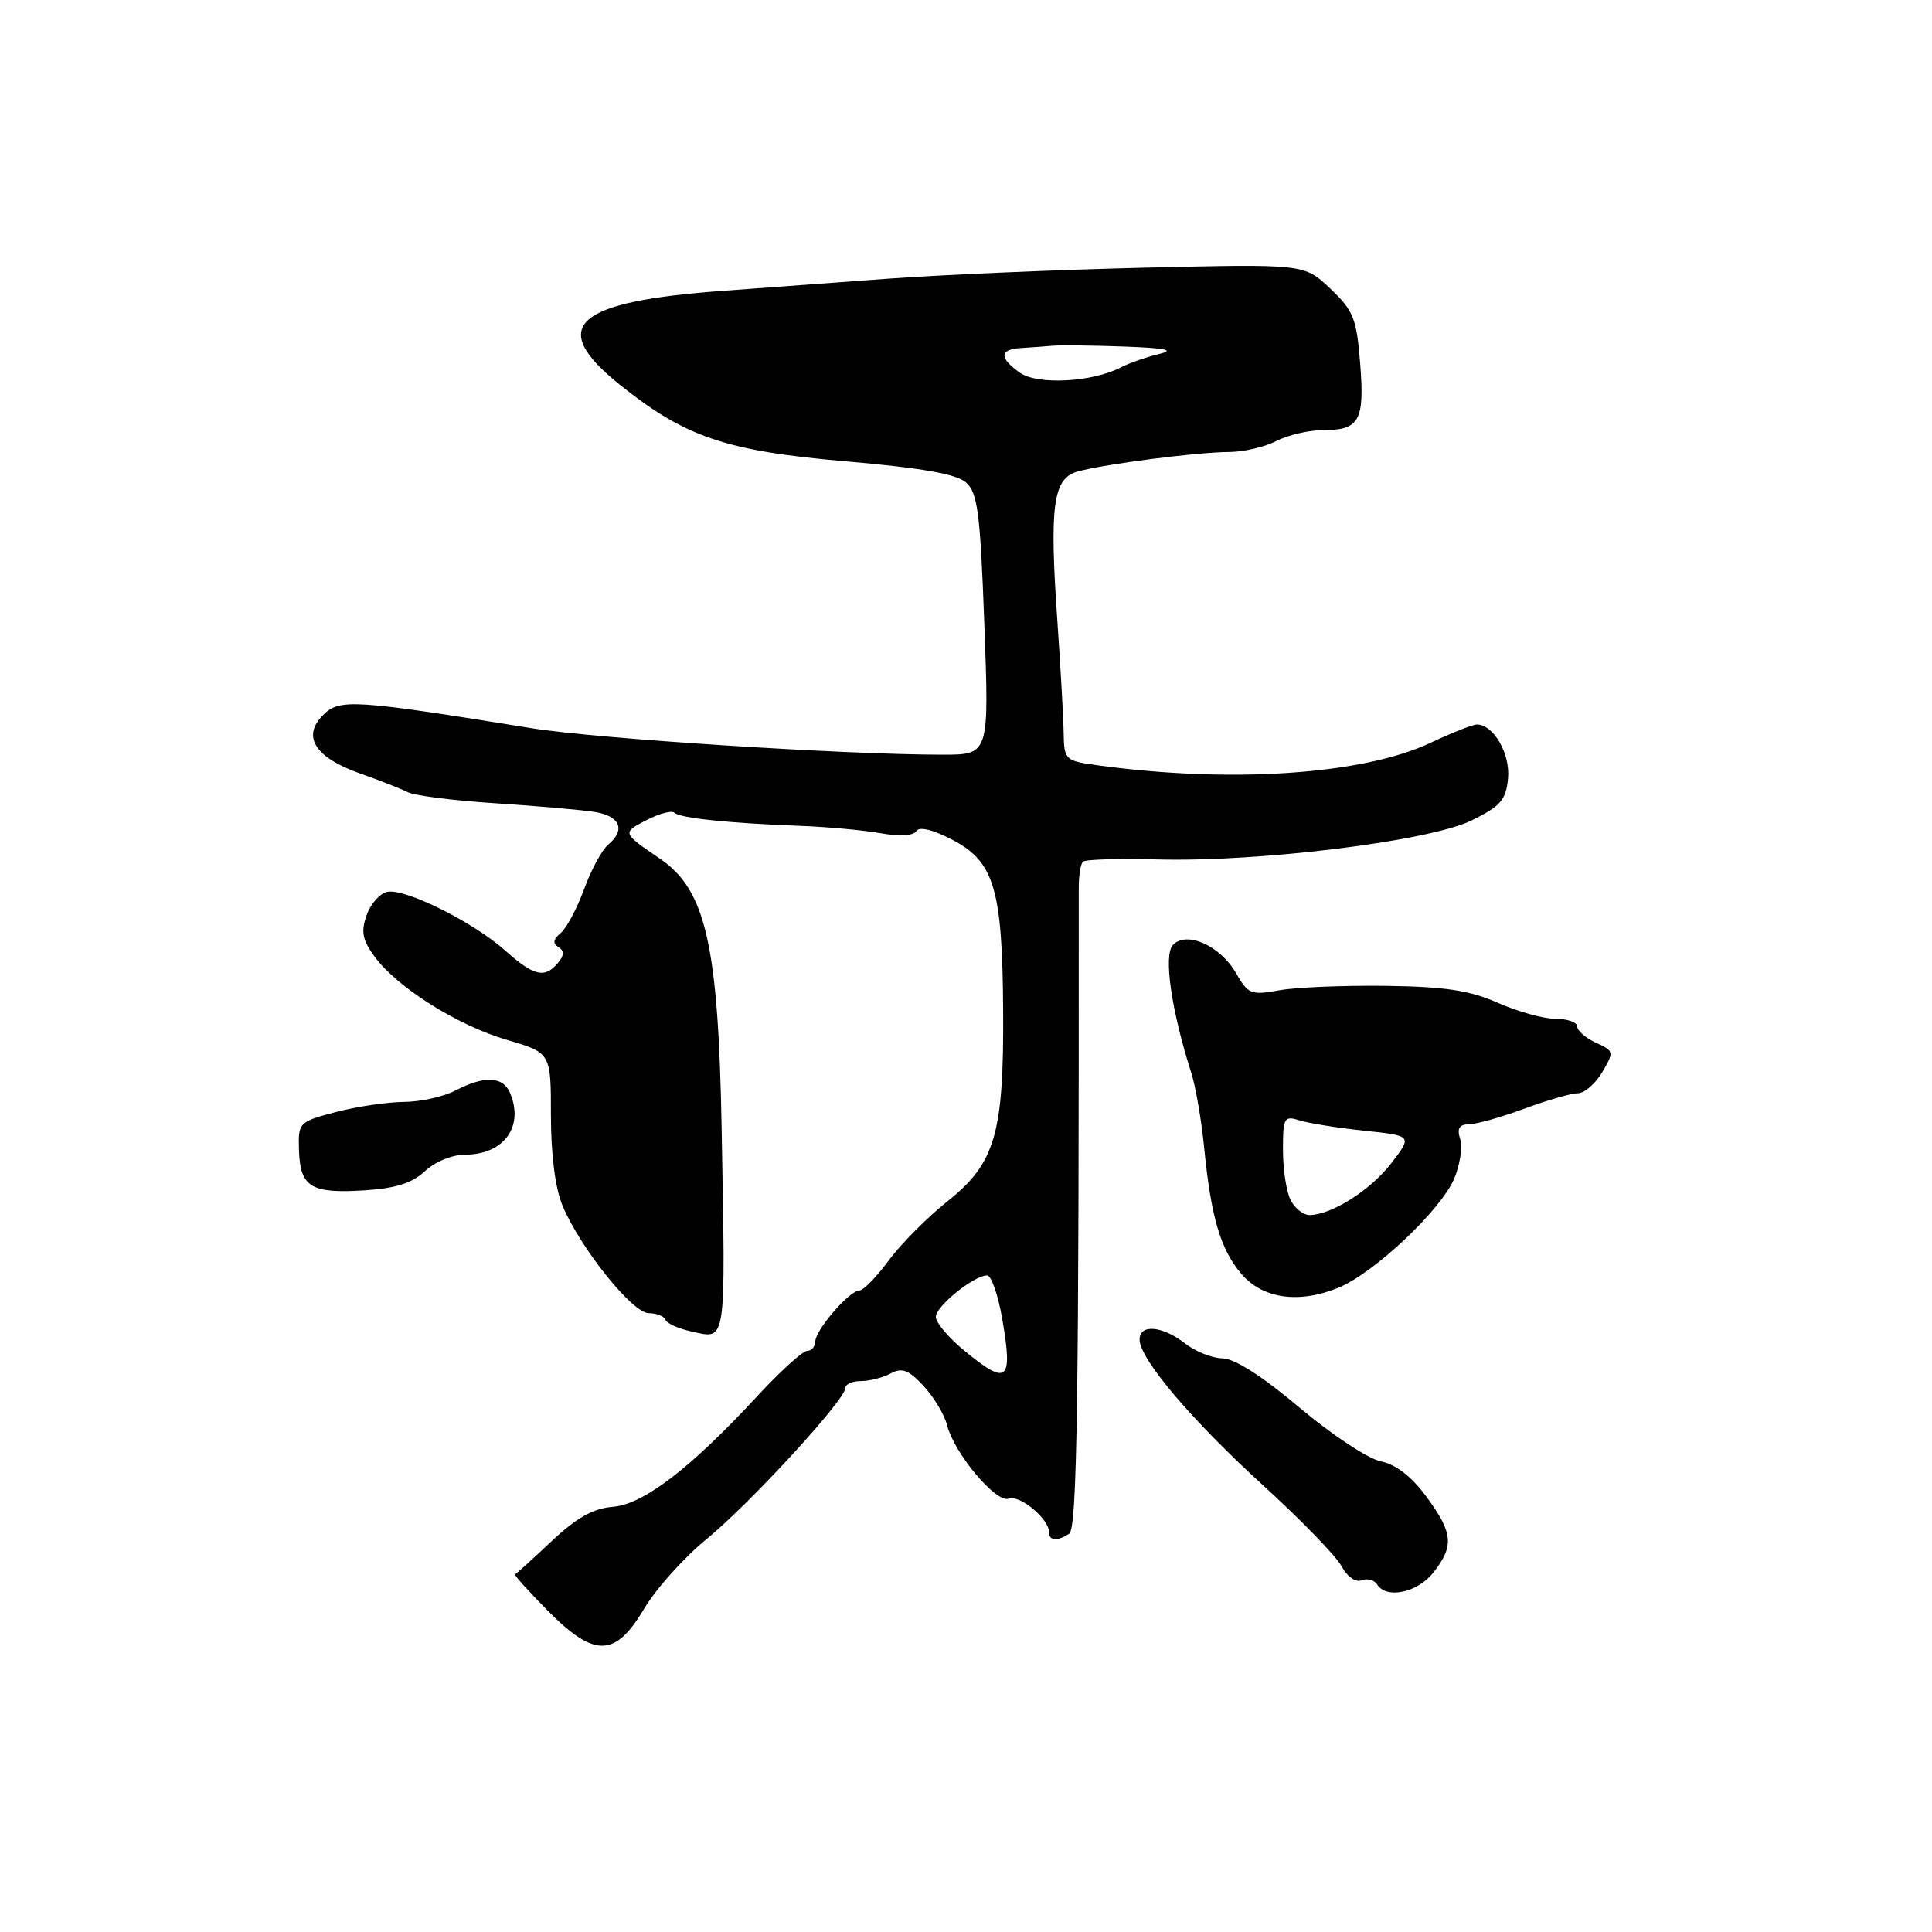 <?xml version="1.0" encoding="UTF-8" standalone="no"?>
<!DOCTYPE svg PUBLIC "-//W3C//DTD SVG 1.1//EN" "http://www.w3.org/Graphics/SVG/1.1/DTD/svg11.dtd" >
<svg xmlns="http://www.w3.org/2000/svg" xmlns:xlink="http://www.w3.org/1999/xlink" version="1.1" viewBox="0 0 256 256">
 <g >
 <path fill="currentColor"
d=" M 85.34 213.18 C 86.90 210.55 90.62 206.39 93.61 203.95 C 99.41 199.19 112.00 185.50 112.00 183.94 C 112.00 183.42 112.93 183.00 114.07 183.00 C 115.20 183.00 116.98 182.55 118.02 181.99 C 119.53 181.18 120.40 181.52 122.39 183.66 C 123.75 185.13 125.15 187.47 125.50 188.86 C 126.43 192.57 132.00 199.21 133.65 198.58 C 135.10 198.02 139.00 201.25 139.00 203.00 C 139.00 204.18 140.04 204.26 141.67 203.23 C 142.72 202.56 142.97 186.04 142.94 117.61 C 142.94 116.02 143.19 114.48 143.49 114.18 C 143.79 113.88 148.22 113.74 153.33 113.88 C 166.94 114.24 189.44 111.45 195.00 108.71 C 198.83 106.83 199.55 106.00 199.82 103.16 C 200.14 99.87 197.90 96.00 195.69 96.00 C 195.14 96.00 192.40 97.09 189.59 98.41 C 180.62 102.66 162.99 103.84 145.25 101.38 C 141.15 100.81 141.00 100.66 140.94 97.14 C 140.91 95.14 140.54 88.55 140.12 82.50 C 139.03 66.91 139.51 63.35 142.85 62.46 C 146.56 61.46 158.82 59.89 162.91 59.89 C 164.79 59.88 167.58 59.23 169.12 58.44 C 170.65 57.65 173.41 57.00 175.25 57.00 C 180.14 57.00 180.83 55.78 180.23 48.17 C 179.76 42.19 179.35 41.16 176.26 38.23 C 172.82 34.97 172.82 34.97 151.66 35.47 C 140.02 35.75 124.65 36.41 117.50 36.94 C 110.35 37.47 100.67 38.18 96.00 38.52 C 76.08 39.95 72.45 43.21 82.13 50.98 C 90.73 57.89 96.19 59.75 111.86 61.11 C 122.09 61.99 126.73 62.80 128.00 63.93 C 129.54 65.28 129.89 67.92 130.43 82.75 C 131.07 100.00 131.07 100.00 124.91 100.00 C 111.95 100.00 79.11 97.89 70.50 96.50 C 46.82 92.68 44.99 92.56 42.81 94.75 C 39.96 97.59 41.74 100.39 47.74 102.50 C 50.36 103.42 53.20 104.54 54.06 104.98 C 54.93 105.42 60.10 106.08 65.56 106.43 C 71.03 106.79 76.96 107.30 78.75 107.58 C 82.19 108.12 82.95 109.96 80.55 111.96 C 79.76 112.62 78.33 115.26 77.39 117.83 C 76.45 120.40 75.05 123.02 74.28 123.65 C 73.30 124.46 73.21 125.01 73.99 125.49 C 74.79 125.99 74.78 126.57 73.93 127.59 C 72.19 129.68 70.74 129.34 66.96 125.97 C 62.75 122.20 53.74 117.71 51.34 118.17 C 50.35 118.36 49.11 119.75 48.58 121.26 C 47.81 123.46 48.02 124.55 49.63 126.75 C 52.64 130.85 60.58 135.85 67.17 137.79 C 73.00 139.50 73.00 139.50 73.00 147.78 C 73.00 152.96 73.57 157.44 74.53 159.74 C 76.88 165.36 83.80 174.00 85.95 174.00 C 86.99 174.00 87.98 174.40 88.17 174.88 C 88.35 175.36 89.92 176.06 91.66 176.44 C 96.30 177.44 96.14 178.52 95.62 149.50 C 95.18 125.26 93.52 117.94 87.50 113.82 C 82.39 110.33 82.41 110.36 85.68 108.66 C 87.37 107.79 89.02 107.36 89.36 107.69 C 90.06 108.40 96.60 109.08 106.00 109.43 C 109.58 109.56 114.37 110.00 116.65 110.40 C 119.19 110.86 121.04 110.75 121.42 110.12 C 121.82 109.49 123.62 109.93 126.24 111.30 C 131.73 114.18 132.82 117.84 132.92 133.74 C 133.03 150.18 131.89 154.12 125.60 159.13 C 122.89 161.29 119.36 164.84 117.75 167.03 C 116.14 169.21 114.39 171.00 113.87 171.00 C 112.56 171.00 108.07 176.19 108.03 177.75 C 108.01 178.44 107.53 179.00 106.95 179.00 C 106.37 179.00 103.40 181.69 100.35 184.99 C 91.46 194.60 85.26 199.34 81.20 199.66 C 78.60 199.87 76.40 201.10 73.08 204.22 C 70.58 206.58 68.40 208.55 68.24 208.61 C 68.08 208.67 70.00 210.81 72.52 213.36 C 78.75 219.68 81.50 219.64 85.34 213.18 Z  M 189.93 208.37 C 192.70 204.84 192.55 203.14 189.01 198.32 C 187.04 195.65 184.97 194.04 182.97 193.64 C 181.30 193.31 176.46 190.11 172.21 186.53 C 167.31 182.39 163.59 180.01 162.00 179.99 C 160.62 179.97 158.38 179.08 157.00 178.00 C 154.02 175.67 151.00 175.41 151.00 177.49 C 151.00 180.05 157.87 188.16 167.37 196.82 C 172.39 201.39 177.07 206.21 177.76 207.53 C 178.50 208.92 179.61 209.70 180.41 209.40 C 181.17 209.10 182.09 209.34 182.46 209.93 C 183.69 211.92 187.81 211.05 189.93 208.37 Z  M 177.44 170.59 C 182.15 168.62 190.95 160.30 192.69 156.18 C 193.46 154.35 193.81 151.99 193.48 150.93 C 193.03 149.51 193.35 148.99 194.68 148.97 C 195.68 148.95 198.97 148.02 202.00 146.90 C 205.03 145.78 208.21 144.86 209.08 144.86 C 209.95 144.85 211.40 143.60 212.30 142.07 C 213.89 139.37 213.87 139.26 211.47 138.17 C 210.11 137.55 209.00 136.58 209.00 136.02 C 209.00 135.46 207.71 135.00 206.13 135.00 C 204.55 135.00 201.10 134.05 198.47 132.88 C 194.72 131.22 191.49 130.74 183.59 130.63 C 178.04 130.56 171.70 130.82 169.50 131.22 C 165.78 131.89 165.38 131.73 163.79 128.96 C 161.70 125.31 157.24 123.31 155.42 125.21 C 154.15 126.53 155.19 133.82 157.84 142.12 C 158.43 143.98 159.20 148.43 159.55 152.00 C 160.46 161.23 161.70 165.49 164.44 168.74 C 167.27 172.11 172.14 172.80 177.44 170.59 Z  M 56.30 155.19 C 57.63 153.94 59.92 153.00 61.62 153.00 C 66.79 153.00 69.50 149.23 67.55 144.75 C 66.61 142.61 64.15 142.52 60.36 144.49 C 58.79 145.32 55.70 146.00 53.50 146.01 C 51.30 146.03 47.25 146.63 44.50 147.35 C 39.58 148.65 39.50 148.73 39.62 152.45 C 39.78 157.30 41.21 158.17 48.24 157.73 C 52.42 157.47 54.60 156.78 56.30 155.19 Z  M 127.73 178.93 C 125.68 177.24 124.00 175.24 124.00 174.50 C 124.00 173.08 129.06 169.00 130.80 169.00 C 131.35 169.00 132.25 171.59 132.80 174.75 C 134.24 183.10 133.51 183.70 127.73 178.93 Z  M 135.16 49.40 C 132.38 47.45 132.41 46.28 135.25 46.12 C 136.49 46.04 138.40 45.91 139.50 45.81 C 140.60 45.72 144.88 45.77 149.00 45.92 C 154.61 46.13 155.74 46.39 153.50 46.93 C 151.85 47.33 149.60 48.12 148.50 48.69 C 144.72 50.65 137.49 51.03 135.16 49.40 Z  M 171.04 159.07 C 170.47 158.00 170.00 155.02 170.00 152.45 C 170.00 148.05 170.14 147.81 172.25 148.47 C 173.49 148.85 177.35 149.47 180.83 149.83 C 187.15 150.50 187.15 150.50 184.33 154.16 C 181.58 157.73 176.39 161.00 173.50 161.00 C 172.71 161.00 171.60 160.13 171.04 159.07 Z "/>
</g>
</svg>